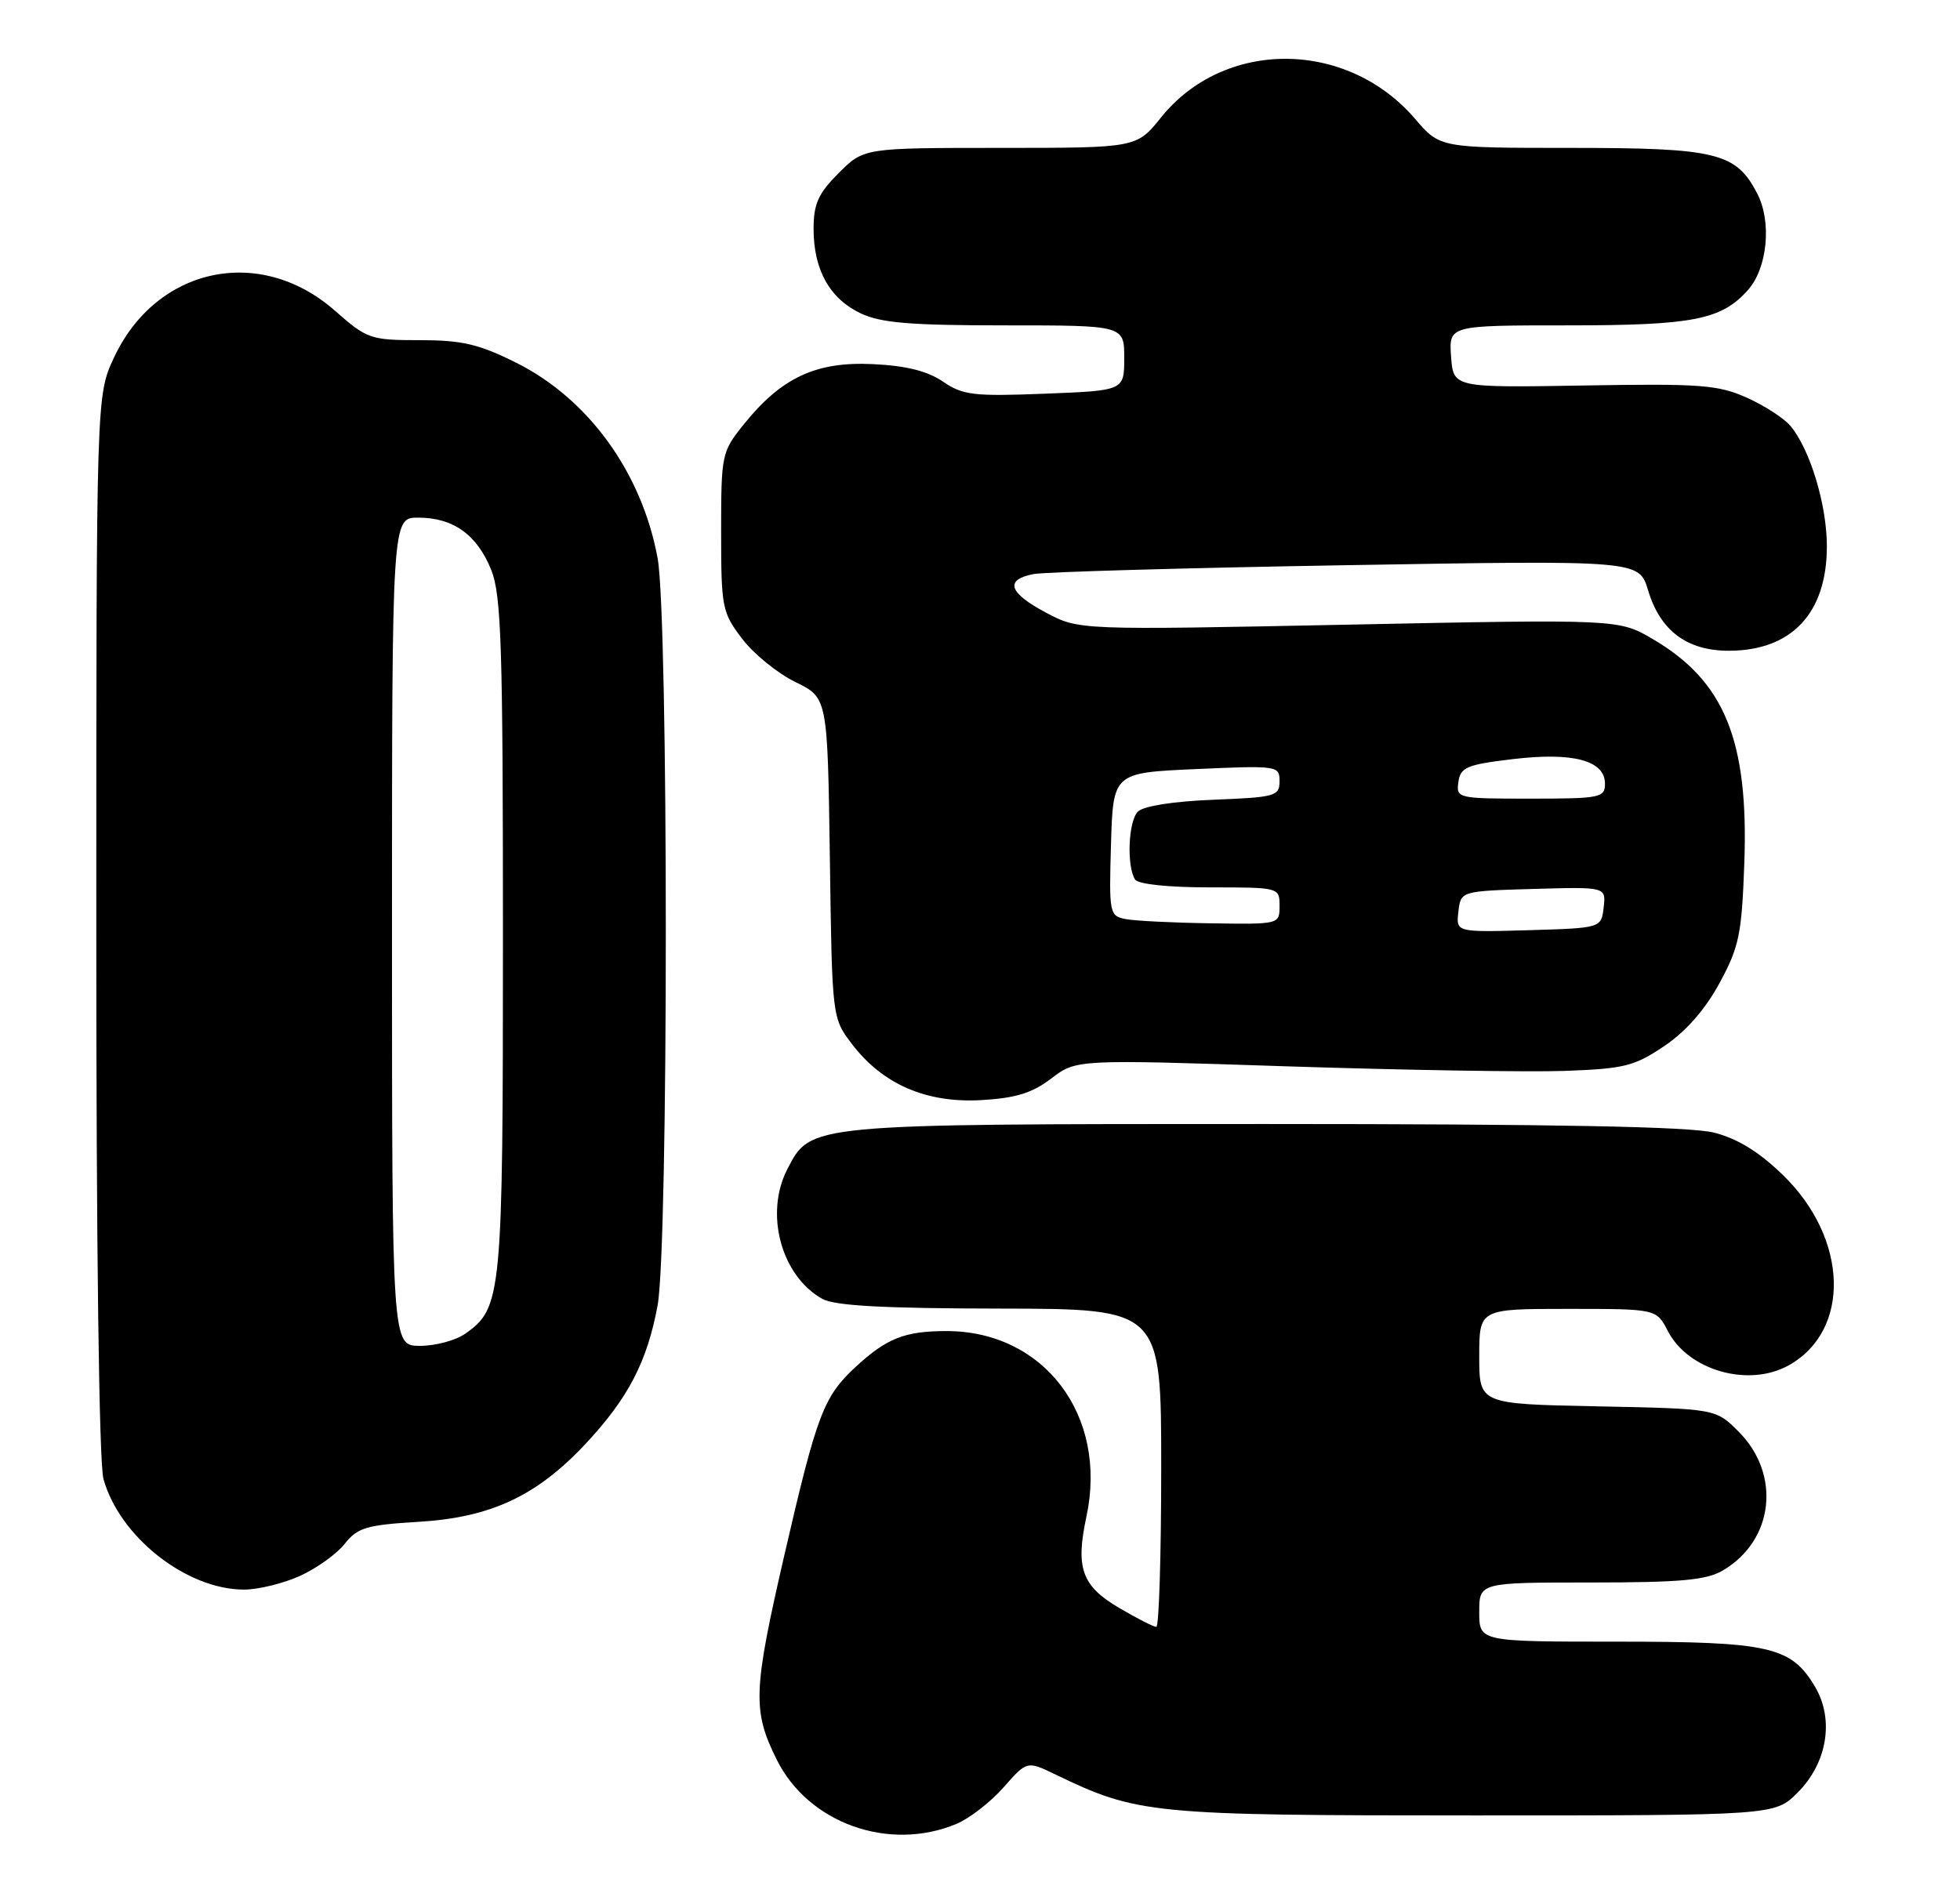 <?xml version="1.0" encoding="UTF-8" standalone="no"?>
<!DOCTYPE svg PUBLIC "-//W3C//DTD SVG 1.1//EN" "http://www.w3.org/Graphics/SVG/1.1/DTD/svg11.dtd" >
<svg xmlns="http://www.w3.org/2000/svg" xmlns:xlink="http://www.w3.org/1999/xlink" version="1.1" viewBox="0 0 265 256">
 <g >
 <path fill="currentColor"
d=" M 129.30 246.65 C 131.08 245.91 133.95 243.68 135.69 241.70 C 138.85 238.11 138.85 238.11 142.67 239.95 C 153.79 245.32 155.61 245.50 199.23 245.50 C 239.96 245.50 239.96 245.50 243.05 242.41 C 247.05 238.41 248.02 232.54 245.41 228.12 C 242.19 222.66 239.29 222.00 218.60 222.00 C 200.00 222.00 200.00 222.00 200.00 218.00 C 200.00 214.00 200.00 214.00 215.10 214.00 C 227.27 214.00 230.73 213.68 232.96 212.36 C 239.84 208.30 240.84 199.38 235.06 193.59 C 231.97 190.50 231.97 190.50 215.98 190.18 C 200.00 189.86 200.00 189.86 200.00 183.43 C 200.00 177.00 200.00 177.00 211.97 177.00 C 223.95 177.00 223.95 177.00 225.49 179.98 C 228.25 185.33 236.39 187.65 241.81 184.65 C 250.28 179.95 249.92 167.50 241.07 158.91 C 237.80 155.74 234.92 153.97 231.73 153.16 C 228.50 152.35 210.30 152.00 170.96 152.00 C 109.18 152.00 109.62 151.96 106.46 158.09 C 103.34 164.11 105.62 172.55 111.19 175.65 C 112.86 176.58 119.49 176.94 135.25 176.96 C 157.00 177.00 157.00 177.00 157.00 198.50 C 157.00 210.32 156.70 220.00 156.34 220.00 C 155.97 220.00 153.73 218.86 151.35 217.46 C 146.26 214.48 145.39 212.06 146.89 205.09 C 149.81 191.44 141.19 180.00 127.97 180.00 C 122.32 180.00 119.88 180.97 115.66 184.87 C 111.35 188.87 110.44 191.27 106.06 210.25 C 101.81 228.68 101.71 231.34 105.04 238.00 C 109.32 246.57 120.20 250.45 129.30 246.65 Z  M 40.58 213.10 C 42.82 212.08 45.54 210.13 46.61 208.77 C 48.33 206.59 49.54 206.22 56.53 205.80 C 66.35 205.22 72.55 202.32 79.18 195.24 C 84.93 189.09 87.50 184.15 88.91 176.53 C 90.39 168.55 90.39 83.45 88.91 75.47 C 86.77 63.89 79.57 53.94 69.79 49.05 C 64.74 46.53 62.48 46.00 56.74 46.00 C 50.08 46.00 49.63 45.84 45.29 42.02 C 35.16 33.10 21.13 36.09 15.40 48.38 C 13.02 53.50 13.02 53.50 13.02 125.00 C 13.01 168.34 13.39 197.88 13.99 200.00 C 16.16 207.83 25.22 214.96 33.00 214.96 C 34.92 214.96 38.34 214.12 40.58 213.10 Z  M 142.14 145.84 C 145.53 143.26 145.53 143.26 174.01 144.20 C 189.68 144.71 206.55 144.99 211.50 144.82 C 219.59 144.53 220.96 144.19 225.00 141.47 C 227.93 139.50 230.53 136.54 232.47 132.97 C 235.14 128.06 235.49 126.38 235.84 116.69 C 236.43 100.12 233.16 92.11 223.48 86.43 C 218.87 83.73 218.87 83.73 182.37 84.47 C 145.86 85.21 145.86 85.21 141.43 82.85 C 136.36 80.16 135.79 78.39 139.75 77.63 C 141.26 77.34 160.30 76.80 182.06 76.43 C 221.61 75.76 221.61 75.76 222.83 79.83 C 224.47 85.29 228.08 88.00 233.73 88.00 C 242.23 88.00 247.00 82.93 247.00 73.88 C 247.00 68.28 244.74 60.79 242.08 57.60 C 241.21 56.56 238.55 54.84 236.16 53.77 C 232.29 52.04 229.89 51.86 214.16 52.13 C 196.50 52.43 196.50 52.43 196.19 48.22 C 195.89 44.00 195.89 44.00 211.97 44.00 C 228.93 44.00 232.74 43.25 236.33 39.22 C 238.97 36.25 239.57 30.01 237.59 26.18 C 234.73 20.64 232.11 20.00 212.40 20.00 C 194.69 20.00 194.69 20.00 191.34 16.09 C 182.13 5.32 165.53 5.23 156.97 15.89 C 153.67 20.00 153.67 20.00 135.23 20.00 C 116.80 20.00 116.80 20.00 113.40 23.40 C 110.63 26.17 110.00 27.56 110.00 30.95 C 110.00 36.48 112.17 40.38 116.36 42.37 C 119.10 43.67 123.07 44.00 135.90 44.00 C 152.00 44.00 152.00 44.00 152.00 48.41 C 152.00 52.82 152.00 52.82 141.25 53.24 C 131.64 53.62 130.18 53.44 127.50 51.61 C 125.41 50.18 122.52 49.45 118.00 49.24 C 110.36 48.87 105.66 51.05 100.60 57.34 C 97.57 61.10 97.50 61.41 97.50 71.92 C 97.50 82.18 97.63 82.82 100.35 86.39 C 101.91 88.44 105.15 91.07 107.54 92.23 C 111.89 94.35 111.89 94.35 112.20 116.00 C 112.50 137.66 112.50 137.66 115.20 141.20 C 119.35 146.63 125.22 149.18 132.63 148.77 C 137.33 148.50 139.55 147.82 142.14 145.84 Z  M 53.00 126.00 C 53.00 70.00 53.00 70.00 56.54 70.00 C 61.29 70.00 64.50 72.31 66.42 77.08 C 67.78 80.49 68.00 87.35 68.00 126.55 C 68.00 175.40 67.86 176.88 62.88 180.37 C 61.60 181.27 58.86 182.00 56.78 182.00 C 53.00 182.00 53.00 182.00 53.00 126.00 Z  M 197.18 123.29 C 197.50 120.50 197.50 120.50 207.32 120.21 C 217.14 119.93 217.14 119.93 216.82 122.71 C 216.50 125.50 216.50 125.50 206.68 125.79 C 196.86 126.07 196.86 126.07 197.18 123.29 Z  M 152.21 124.29 C 150.00 123.86 149.94 123.56 150.21 114.18 C 150.50 104.50 150.50 104.50 161.75 104.00 C 172.76 103.51 173.00 103.55 173.00 105.65 C 173.00 107.66 172.43 107.82 164.05 108.15 C 158.67 108.36 154.60 109.00 153.85 109.75 C 152.56 111.04 152.30 117.06 153.46 118.93 C 153.85 119.57 157.94 120.00 163.56 120.00 C 172.96 120.00 173.00 120.01 173.00 122.50 C 173.00 125.00 172.99 125.00 163.75 124.86 C 158.66 124.79 153.47 124.53 152.21 124.29 Z  M 197.18 105.75 C 197.46 103.76 198.30 103.40 204.50 102.66 C 212.66 101.68 217.00 102.83 217.00 105.98 C 217.00 107.87 216.37 108.00 206.93 108.00 C 197.06 108.00 196.87 107.96 197.18 105.75 Z "/>
</g>
</svg>